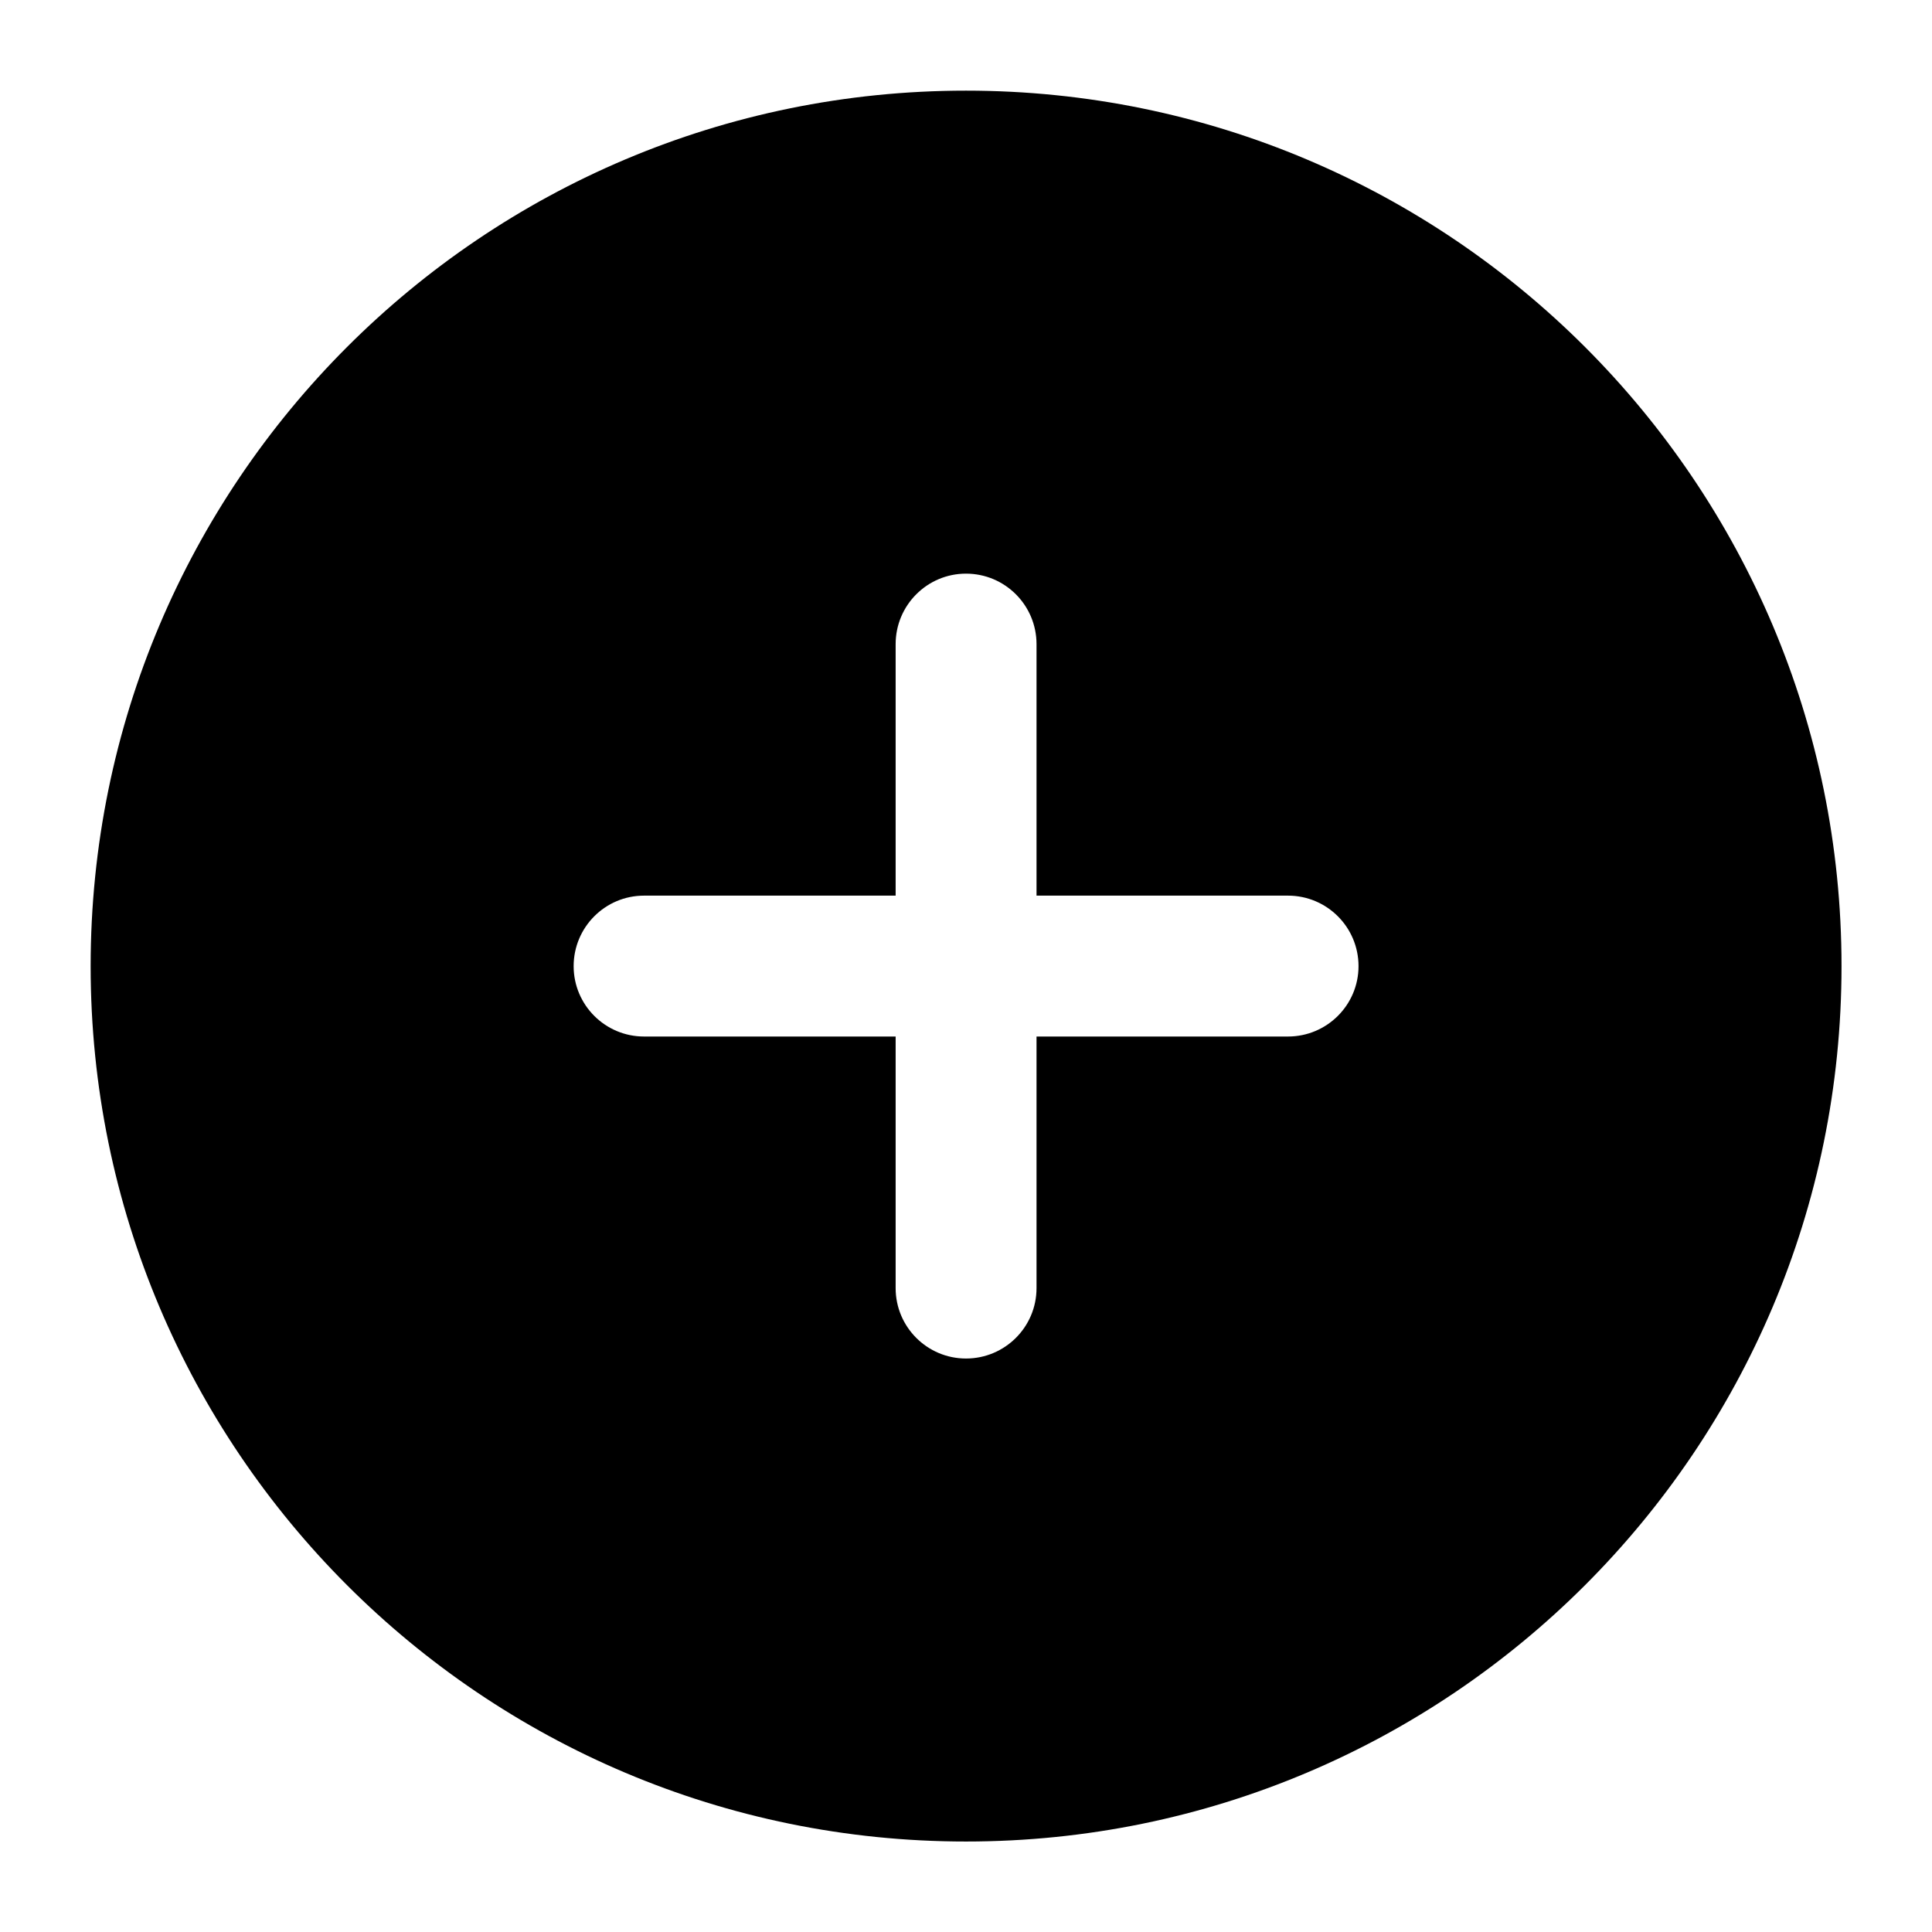 <svg width="12" height="12" viewBox="0 0 12 12" fill="none" xmlns="http://www.w3.org/2000/svg">
<g clip-path="url(#clip0_14924_1097)">
<path fill-rule="evenodd" clip-rule="evenodd" d="M11.438 6.001C11.438 2.997 9.003 0.563 6 0.563C2.997 0.563 0.563 2.997 0.563 6.001C0.563 9.004 2.997 11.438 6 11.438C9.003 11.438 11.438 9.004 11.438 6.001ZM6 3.563C5.759 3.563 5.563 3.759 5.563 4.001L5.563 5.563L4 5.563C3.759 5.563 3.563 5.759 3.563 6.001C3.563 6.242 3.759 6.438 4 6.438L5.563 6.438L5.563 8.001C5.563 8.242 5.759 8.438 6 8.438C6.242 8.438 6.438 8.242 6.438 8.001L6.438 6.438L8 6.438C8.242 6.438 8.438 6.242 8.438 6.001C8.438 5.759 8.242 5.563 8 5.563L6.438 5.563L6.438 4.001C6.438 3.759 6.242 3.563 6 3.563Z" fill="black"/>
</g>
<defs>
<clipPath id="clip0_14924_1097">
<rect width="12" height="12" fill="white" transform="translate(0 0)"/>
</clipPath>
</defs>
</svg>
